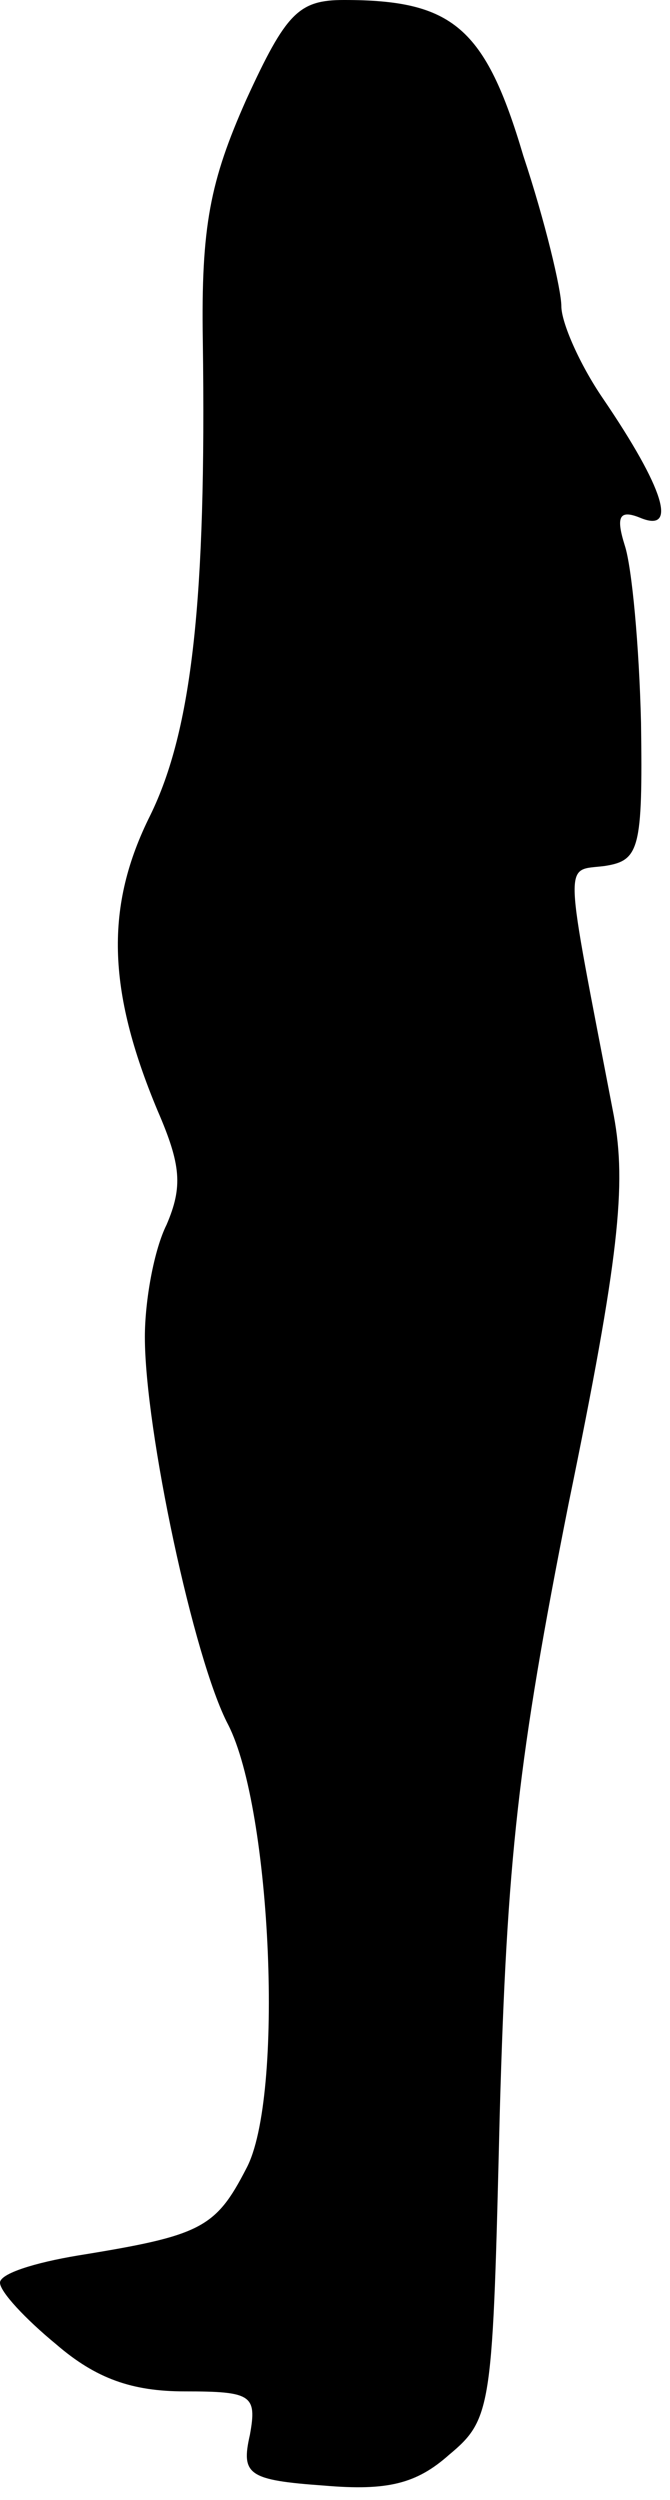 <?xml version="1.0" standalone="no"?>
<!DOCTYPE svg PUBLIC "-//W3C//DTD SVG 20010904//EN"
 "http://www.w3.org/TR/2001/REC-SVG-20010904/DTD/svg10.dtd">
<svg version="1.0" xmlns="http://www.w3.org/2000/svg"
 width="37pt" height="138pt" viewBox="0 0 37 138"
 preserveAspectRatio="xMidYMid meet">
<g transform="translate(0,138) scale(0.1,-0.1)"
fill="#000000" stroke="none">
<path fill="#000000" stroke="none" d="M136 1325 c-20 -45 -25 -70 -24 -133 2
-143 -6 -215 -29 -262 -25 -50 -24 -96 4 -163 13 -30 14 -42 5 -63 -7 -14 -12
-42 -12 -62 0 -51 27 -178 46 -214 24 -47 31 -206 10 -245 -17 -33 -25 -37
-93 -48 -24 -4 -43 -10 -43 -15 0 -5 14 -20 31 -34 22 -19 42 -26 71 -26 37 0
40 -2 36 -24 -5 -22 -1 -25 41 -28 35 -3 51 1 69 17 24 20 24 26 28 189 4 140
10 195 38 336 28 136 32 176 25 214 -28 146 -28 135 -5 138 19 3 21 9 20 79
-1 42 -5 86 -9 98 -5 16 -3 20 9 15 20 -8 13 16 -21 66 -13 19 -23 42 -23 51
0 9 -9 47 -21 83 -21 71 -39 86 -99 86 -25 0 -32 -7 -54 -55z"/>
</g>
</svg>
